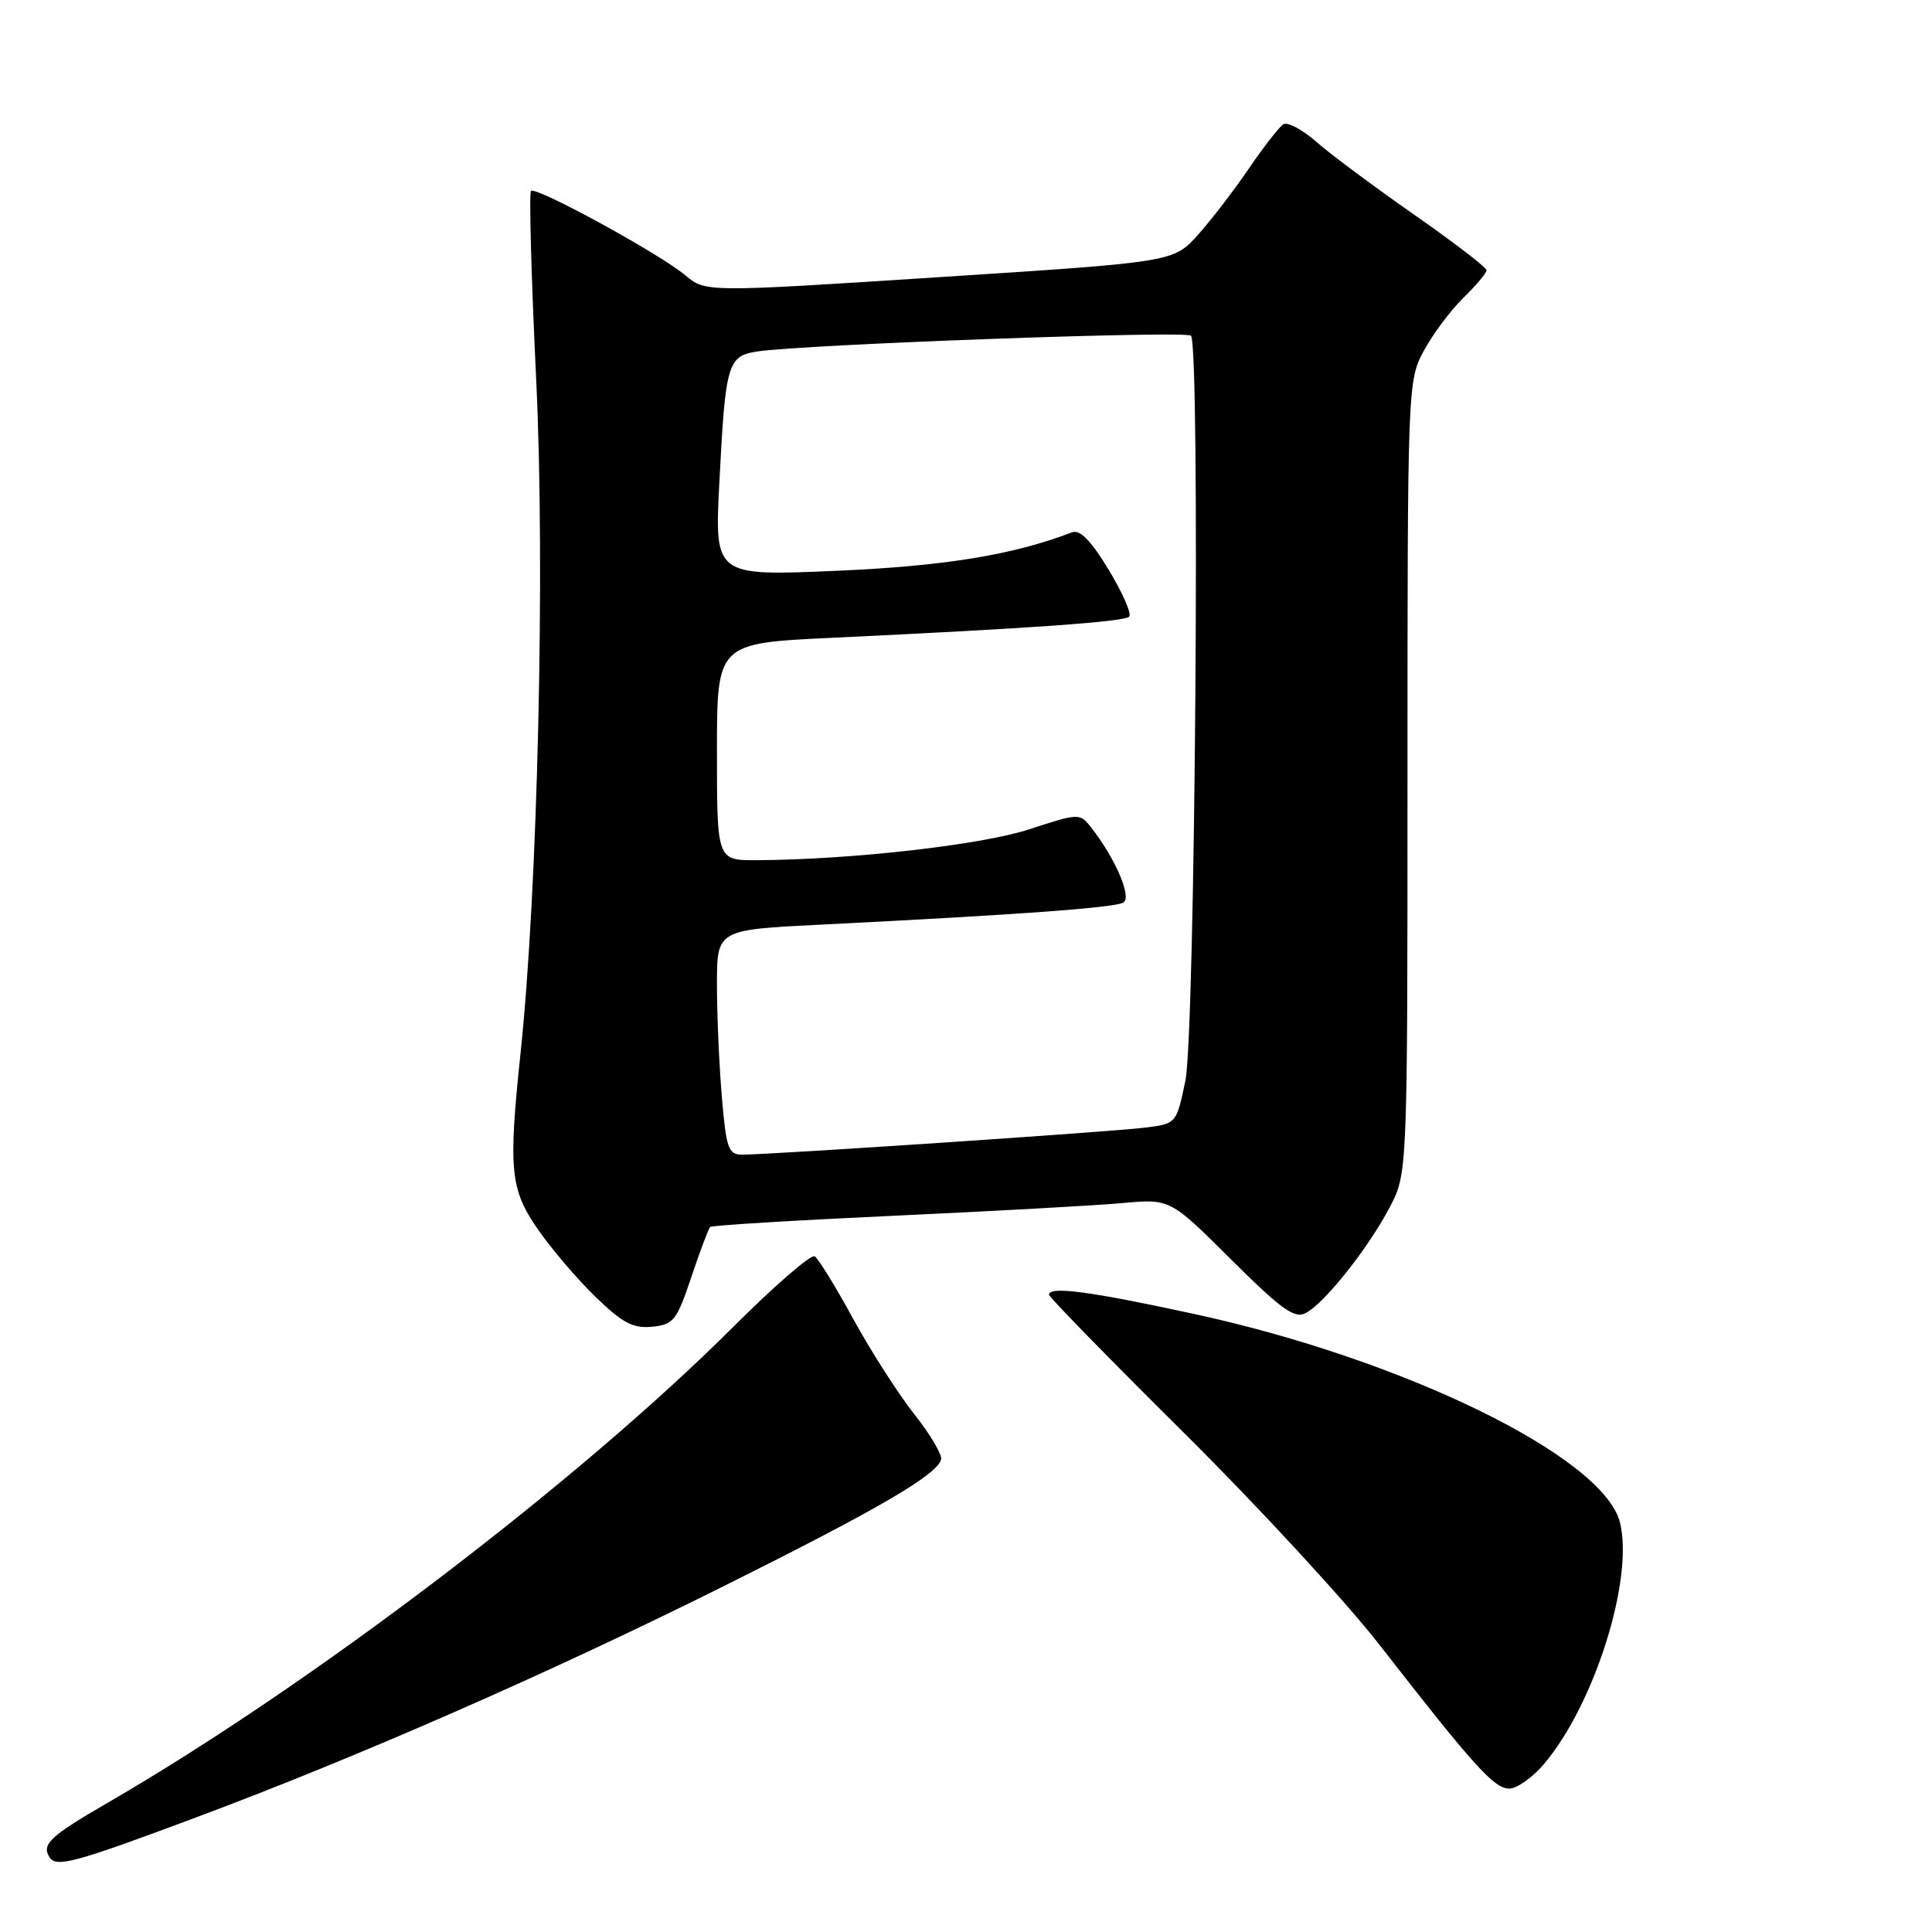 <?xml version="1.0" encoding="UTF-8" standalone="no"?>
<!DOCTYPE svg PUBLIC "-//W3C//DTD SVG 1.1//EN" "http://www.w3.org/Graphics/SVG/1.1/DTD/svg11.dtd" >
<svg xmlns="http://www.w3.org/2000/svg" xmlns:xlink="http://www.w3.org/1999/xlink" version="1.1" viewBox="0 0 256 256">
 <g >
 <path fill="currentColor"
d=" M 26.00 240.81 C 47.25 232.88 72.69 221.73 95.50 210.37 C 116.22 200.05 124.00 195.54 124.70 193.42 C 124.89 192.82 123.31 190.12 121.17 187.42 C 119.03 184.71 115.38 179.01 113.05 174.75 C 110.73 170.49 108.43 166.77 107.95 166.47 C 107.47 166.17 102.66 170.33 97.27 175.71 C 76.65 196.31 41.33 223.19 14.30 238.86 C 6.63 243.30 5.49 244.37 6.55 246.08 C 7.43 247.50 9.82 246.86 26.00 240.81 Z  M 204.58 233.75 C 211.29 225.83 216.52 209.19 214.65 201.72 C 212.47 193.06 186.07 180.14 158.20 174.10 C 144.38 171.10 139.00 170.39 139.00 171.56 C 139.00 171.87 147.02 180.08 156.83 189.81 C 166.64 199.54 178.34 212.22 182.83 218.00 C 195.31 234.04 197.98 237.00 199.98 237.00 C 200.99 237.00 203.06 235.54 204.58 233.75 Z  M 91.60 169.23 C 92.75 165.79 93.88 162.80 94.10 162.58 C 94.32 162.37 105.30 161.70 118.50 161.09 C 131.70 160.48 145.32 159.73 148.77 159.41 C 155.04 158.84 155.04 158.84 163.13 166.89 C 169.85 173.57 171.54 174.78 173.05 173.97 C 175.55 172.63 181.28 165.42 184.13 160.00 C 186.50 155.50 186.50 155.50 186.50 103.00 C 186.50 51.17 186.53 50.45 188.65 46.50 C 189.84 44.30 192.19 41.15 193.87 39.50 C 195.56 37.85 196.96 36.20 196.97 35.82 C 196.99 35.45 192.68 32.14 187.40 28.46 C 182.12 24.77 176.28 20.43 174.43 18.80 C 172.58 17.18 170.61 16.12 170.05 16.47 C 169.50 16.81 167.46 19.43 165.51 22.29 C 163.56 25.16 160.52 29.12 158.74 31.11 C 155.50 34.72 155.50 34.72 124.50 36.72 C 93.50 38.73 93.50 38.73 90.81 36.48 C 87.36 33.59 71.01 24.66 70.36 25.30 C 70.09 25.57 70.40 36.84 71.05 50.34 C 72.25 75.25 71.26 117.85 68.98 139.50 C 67.35 154.99 67.60 157.56 71.22 162.82 C 72.99 165.39 76.43 169.44 78.87 171.80 C 82.45 175.29 83.88 176.05 86.40 175.80 C 89.24 175.53 89.68 174.98 91.60 169.23 Z  M 95.65 145.35 C 95.29 141.14 95.00 134.44 95.00 130.45 C 95.00 123.20 95.00 123.20 108.75 122.52 C 135.13 121.20 147.75 120.27 148.86 119.59 C 150.01 118.88 147.77 113.70 144.55 109.60 C 143.09 107.74 142.93 107.74 136.40 109.88 C 130.07 111.96 112.76 113.92 100.25 113.98 C 95.00 114.00 95.00 114.00 95.00 99.61 C 95.00 85.23 95.00 85.23 110.25 84.51 C 136.55 83.27 148.94 82.39 149.62 81.71 C 149.98 81.35 148.76 78.56 146.91 75.51 C 144.55 71.60 143.10 70.13 142.03 70.54 C 134.23 73.54 125.13 75.02 110.70 75.64 C 94.68 76.32 94.68 76.32 95.32 63.91 C 96.12 48.15 96.41 47.17 100.36 46.57 C 106.48 45.64 157.13 43.79 157.81 44.48 C 159.05 45.73 158.37 136.96 157.07 143.20 C 155.88 148.90 155.88 148.90 151.69 149.42 C 147.44 149.96 102.06 153.00 98.32 153.00 C 96.52 153.00 96.22 152.16 95.65 145.35 Z "/>
</g>
</svg>
